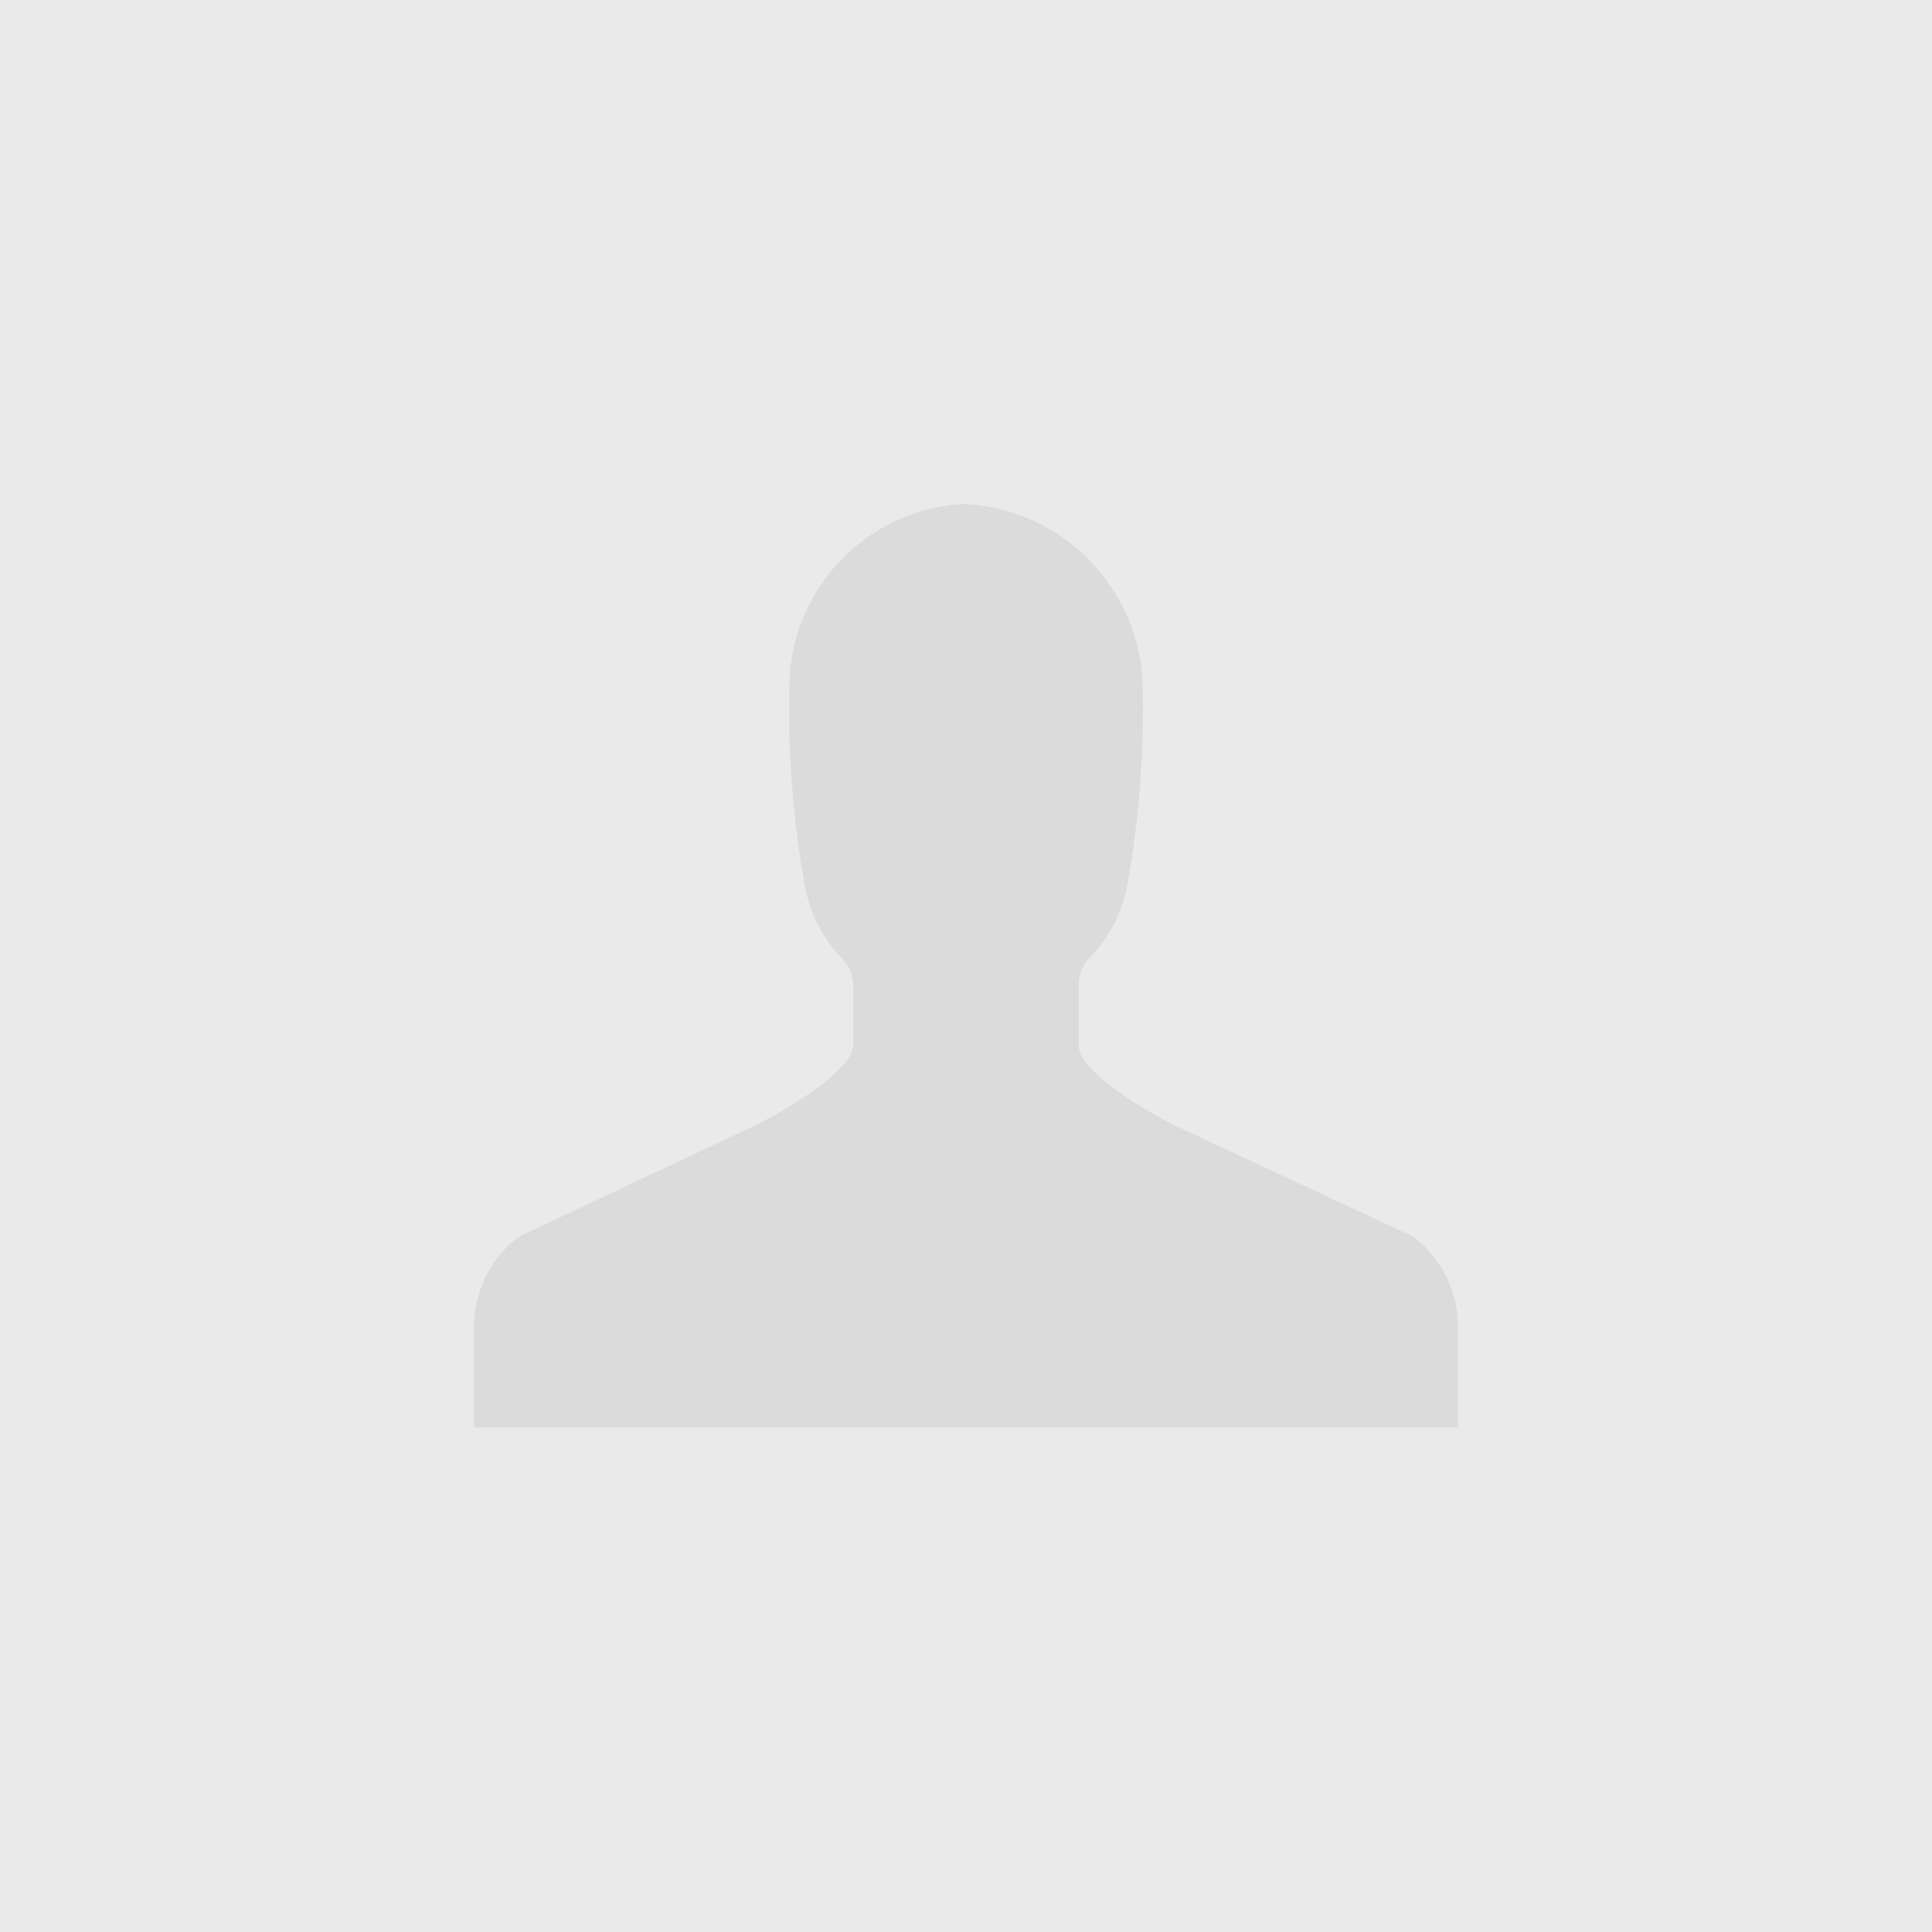 <svg xmlns="http://www.w3.org/2000/svg" viewBox="0 0 37 37"><defs><style>.cls-1{fill:#ebeaea;}.cls-2{fill:#dbdbdb;}</style></defs><g id="Capa_2" data-name="Capa 2"><g id="Capa_1-2" data-name="Capa 1"><rect class="cls-1" width="37" height="37"/><path class="cls-2" d="M27.06,23.68l-4.57-2.13s-1.83-.92-1.83-1.53V18.85a.74.74,0,0,1,.21-.51A2.73,2.73,0,0,0,21.58,17a19.09,19.09,0,0,0,.3-4,3.6,3.6,0,0,0-3.41-3.35A3.53,3.53,0,0,0,15.12,13a19.09,19.09,0,0,0,.3,4,2.73,2.73,0,0,0,.71,1.36.74.74,0,0,1,.21.51V20c0,.61-1.83,1.53-1.83,1.53L9.94,23.68a2.16,2.16,0,0,0-.86,1.79v1.87H27.92V25.47A2.16,2.16,0,0,0,27.06,23.68Z"/></g></g></svg>